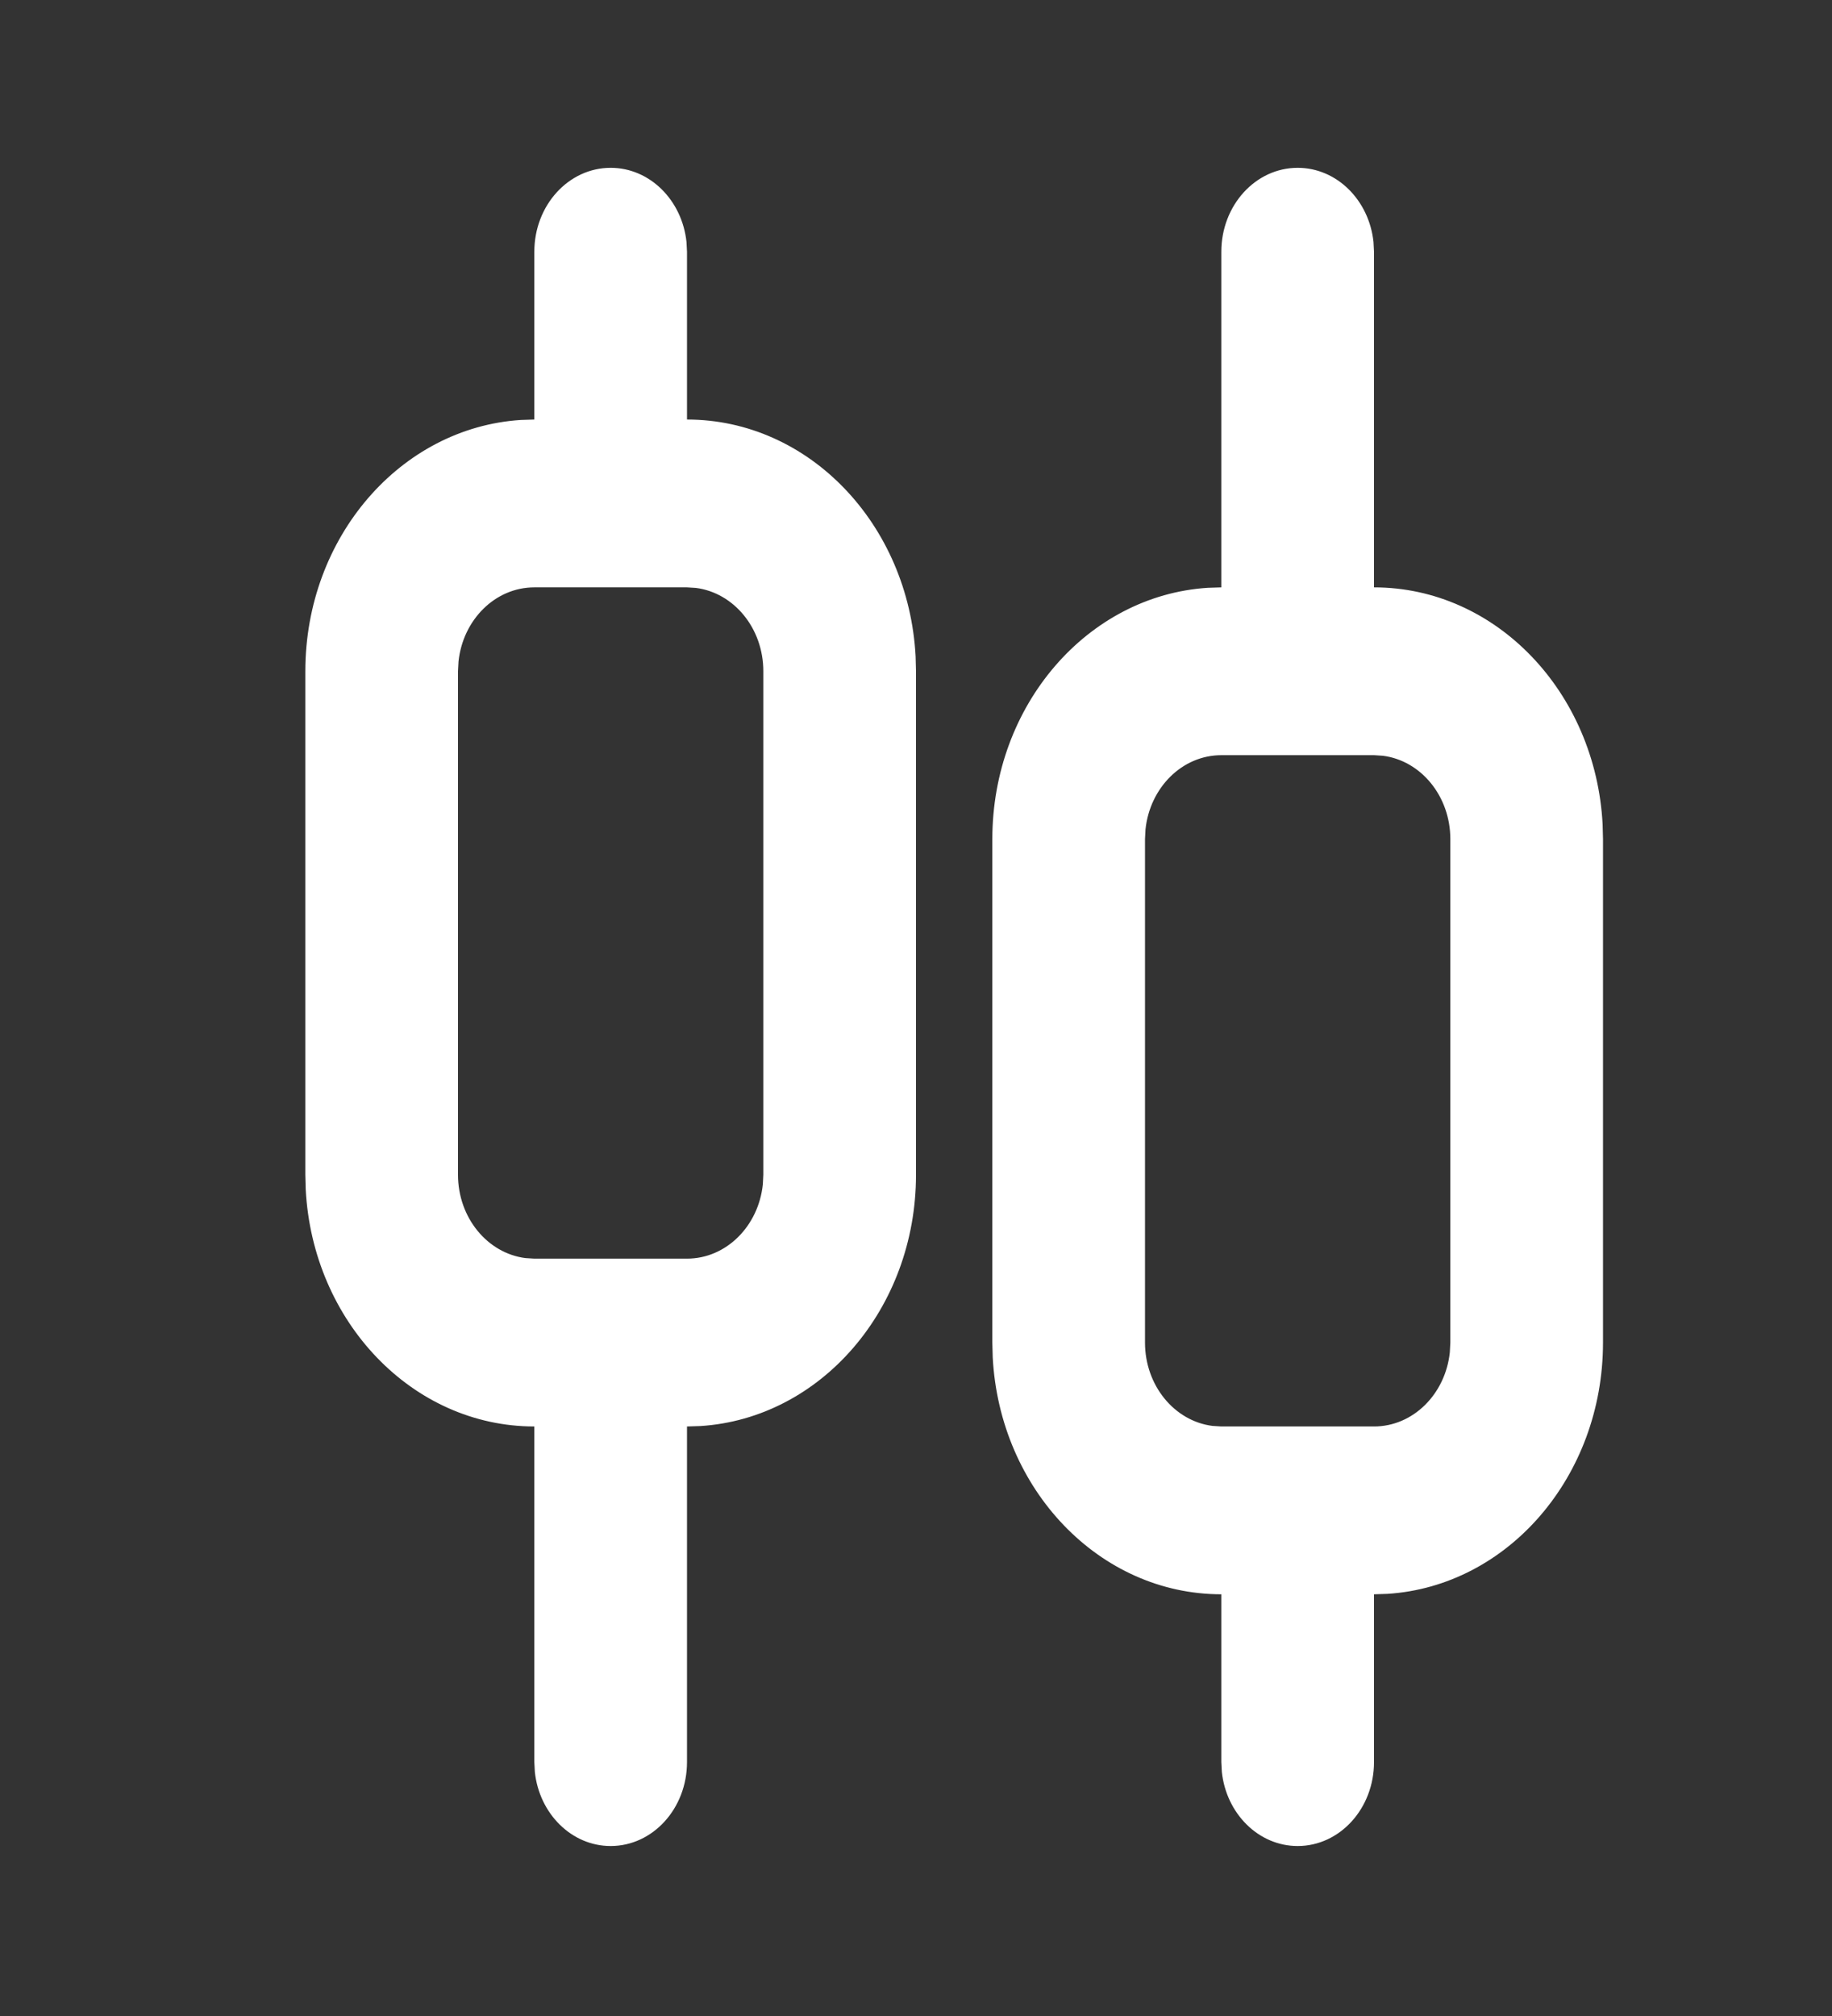 <svg width="90" height="99" viewBox="0 0 90 99" fill="none" xmlns="http://www.w3.org/2000/svg">
<rect x="0" y="0" width="90" height="99" fill="#333333" stroke="none"/>
<path fill-rule="evenodd" clip-rule="evenodd" d="M30 8.241C31.923 8.241 33.508 9.831 33.725 11.881L33.75 12.361V20.602C39.742 20.602 44.639 25.749 44.981 32.238L45 32.964V57.688C45 64.271 40.317 69.653 34.411 70.029L33.75 70.05V86.532C33.75 88.808 32.071 90.653 30 90.653C28.077 90.653 26.492 89.062 26.275 87.013L26.25 86.532V70.05C20.259 70.05 15.361 64.903 15.019 58.414L15 57.688V32.964C15 26.381 19.683 21 25.589 20.623L26.25 20.602V12.361C26.25 10.086 27.929 8.241 30 8.241ZM63.75 8.241C65.673 8.241 67.258 9.831 67.475 11.881L67.5 12.361V28.844C73.492 28.844 78.389 33.99 78.731 40.479L78.75 41.206V65.929C78.75 72.513 74.067 77.894 68.161 78.27L67.5 78.291V86.532C67.5 88.808 65.821 90.653 63.75 90.653C61.827 90.653 60.242 89.062 60.025 87.013L60 86.532V78.291C54.008 78.291 49.111 73.145 48.769 66.655L48.75 65.929V41.206C48.75 34.622 53.433 29.241 59.339 28.865L60 28.844V12.361C60 10.086 61.679 8.241 63.75 8.241ZM67.5 37.085H60C58.077 37.085 56.492 38.676 56.275 40.725L56.25 41.206V65.929C56.25 68.042 57.698 69.784 59.563 70.022L60 70.05H67.5C69.423 70.05 71.008 68.459 71.225 66.41L71.25 65.929V41.206C71.25 39.092 69.802 37.351 67.937 37.113L67.5 37.085ZM33.75 28.844H26.25C24.327 28.844 22.742 30.434 22.525 32.484L22.5 32.964V57.688C22.5 59.801 23.948 61.543 25.813 61.781L26.25 61.808H33.75C35.673 61.808 37.258 60.218 37.475 58.168L37.5 57.688V32.964C37.5 30.851 36.052 29.109 34.187 28.871L33.75 28.844Z" fill="white"/>
</svg>
